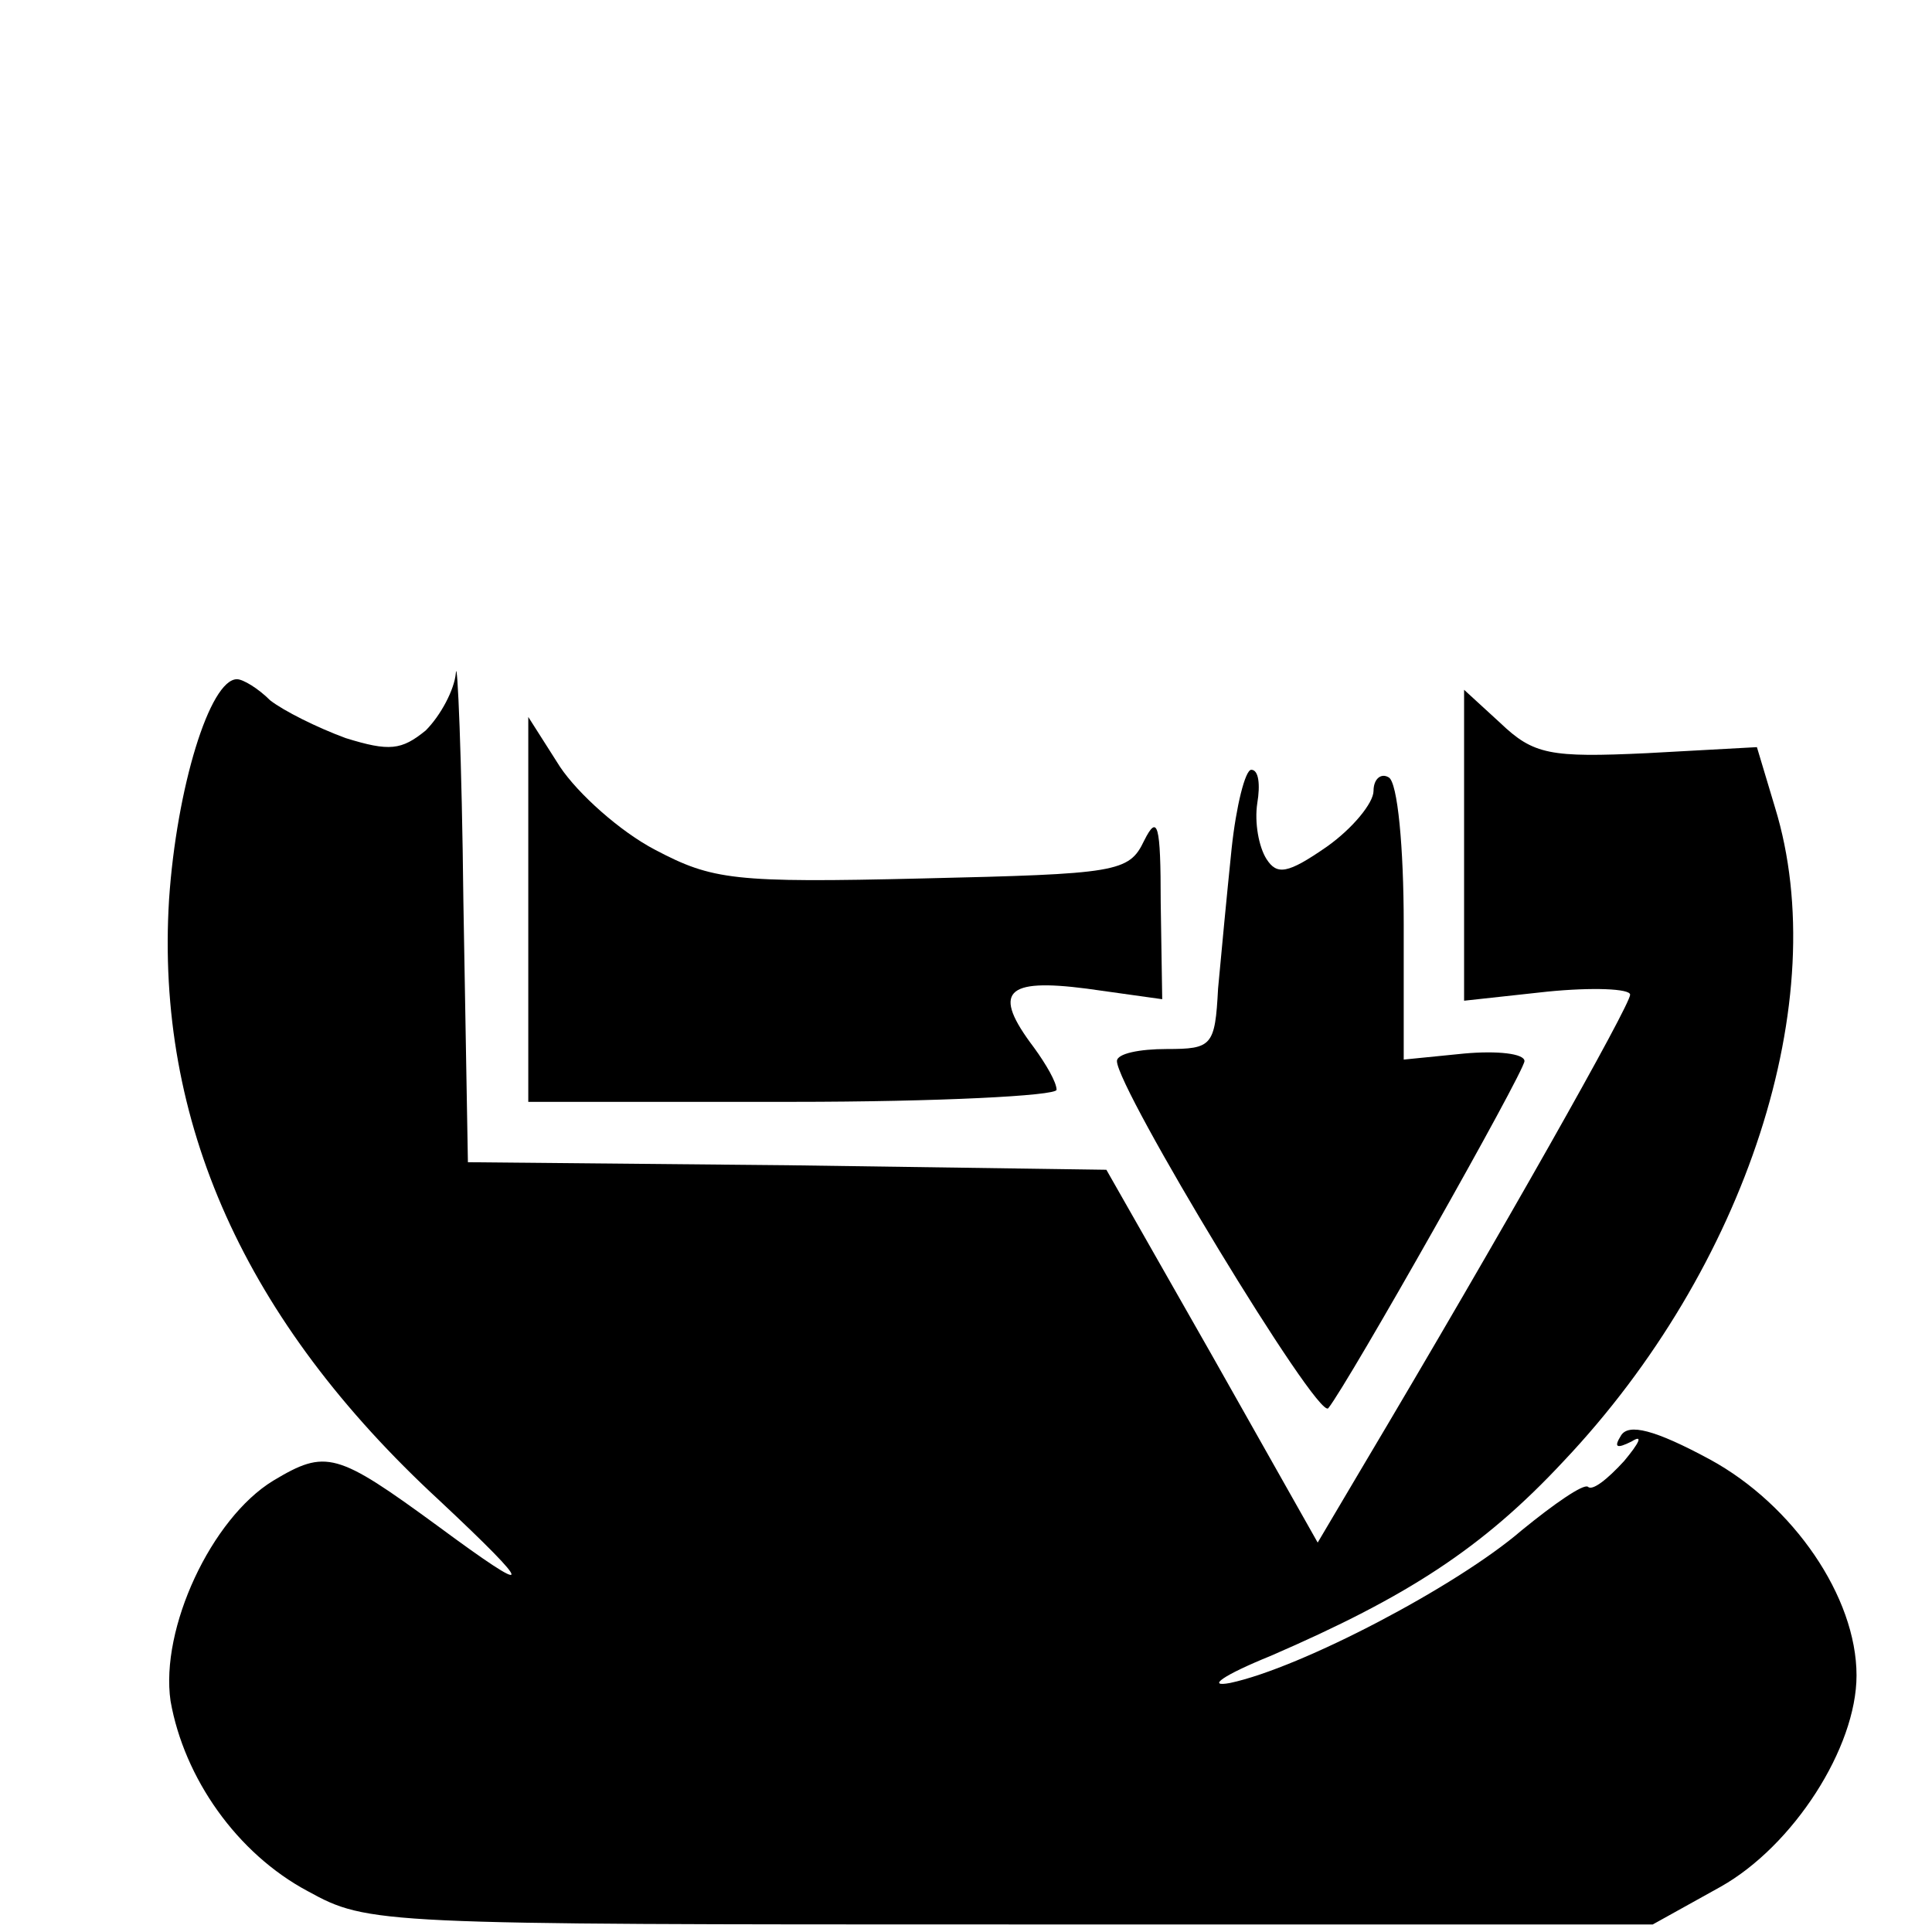 <?xml version="1.0" standalone="no"?>
<!DOCTYPE svg PUBLIC "-//W3C//DTD SVG 20010904//EN"
 "http://www.w3.org/TR/2001/REC-SVG-20010904/DTD/svg10.dtd">
<svg version="1.0" xmlns="http://www.w3.org/2000/svg"
 width="128pt" height="128pt" viewBox="0 0 128 128"
 preserveAspectRatio="xMidYMid meet"
 data-icon="save" class="svg-inline--fa fa-save fa-w-14" role="img"
 >
 
<g transform="translate(0,128) scale(0.1,-0.1)"
fill="#000000" stroke="none">
<path d="M302 834 c-1 -11 -10 -28 -20 -38 -16 -13 -24 -14 -53 -5 -19 7 -41
18 -50 25 -8 8 -18 14 -22 14 -18 0 -40 -72 -45 -146 -9 -147 50 -279 179
-398 64 -60 64 -65 -1 -17 -67 49 -74 51 -109 30 -41 -25 -75 -98 -68 -146 9
-51 44 -101 91 -126 40 -22 46 -22 466 -22 l425 0 45 25 c48 27 90 92 90 140
0 52 -42 113 -97 143 -37 20 -54 24 -59 16 -5 -8 -3 -9 7 -4 8 5 5 -1 -5 -13
-11 -12 -21 -20 -24 -17 -3 2 -22 -11 -44 -29 -43 -37 -146 -91 -193 -101 -16
-3 -5 5 27 18 90 39 140 71 194 129 121 128 179 306 140 433 l-12 40 -73 -4
c-64 -3 -75 -1 -97 20 l-24 22 0 -103 0 -103 55 6 c30 3 55 2 55 -2 0 -7 -84
-156 -178 -314 l-29 -49 -70 124 -70 123 -211 3 -212 2 -3 173 c-1 94 -4 163
-5 151z"/>
<path d="M350 678 l0 -128 175 0 c96 0 175 4 175 8 0 5 -7 17 -15 28 -28 37
-19 46 35 39 l50 -7 -1 64 c0 52 -2 59 -11 41 -10 -21 -18 -22 -147 -25 -125
-3 -139 -1 -177 19 -23 12 -51 37 -63 55 l-21 33 0 -127z"/>
<path d="M816 718 c-3 -29 -7 -71 -9 -93 -2 -38 -4 -40 -34 -40 -18 0 -33 -3
-33 -8 0 -18 133 -238 140 -230 13 16 130 223 130 230 0 5 -18 7 -40 5 l-40
-4 0 90 c0 50 -4 94 -10 97 -5 3 -10 -1 -10 -9 0 -8 -14 -25 -31 -37 -26 -18
-33 -19 -40 -8 -5 8 -8 24 -6 37 2 12 1 22 -4 22 -4 0 -10 -24 -13 -52z"/>

</g>
</svg>
